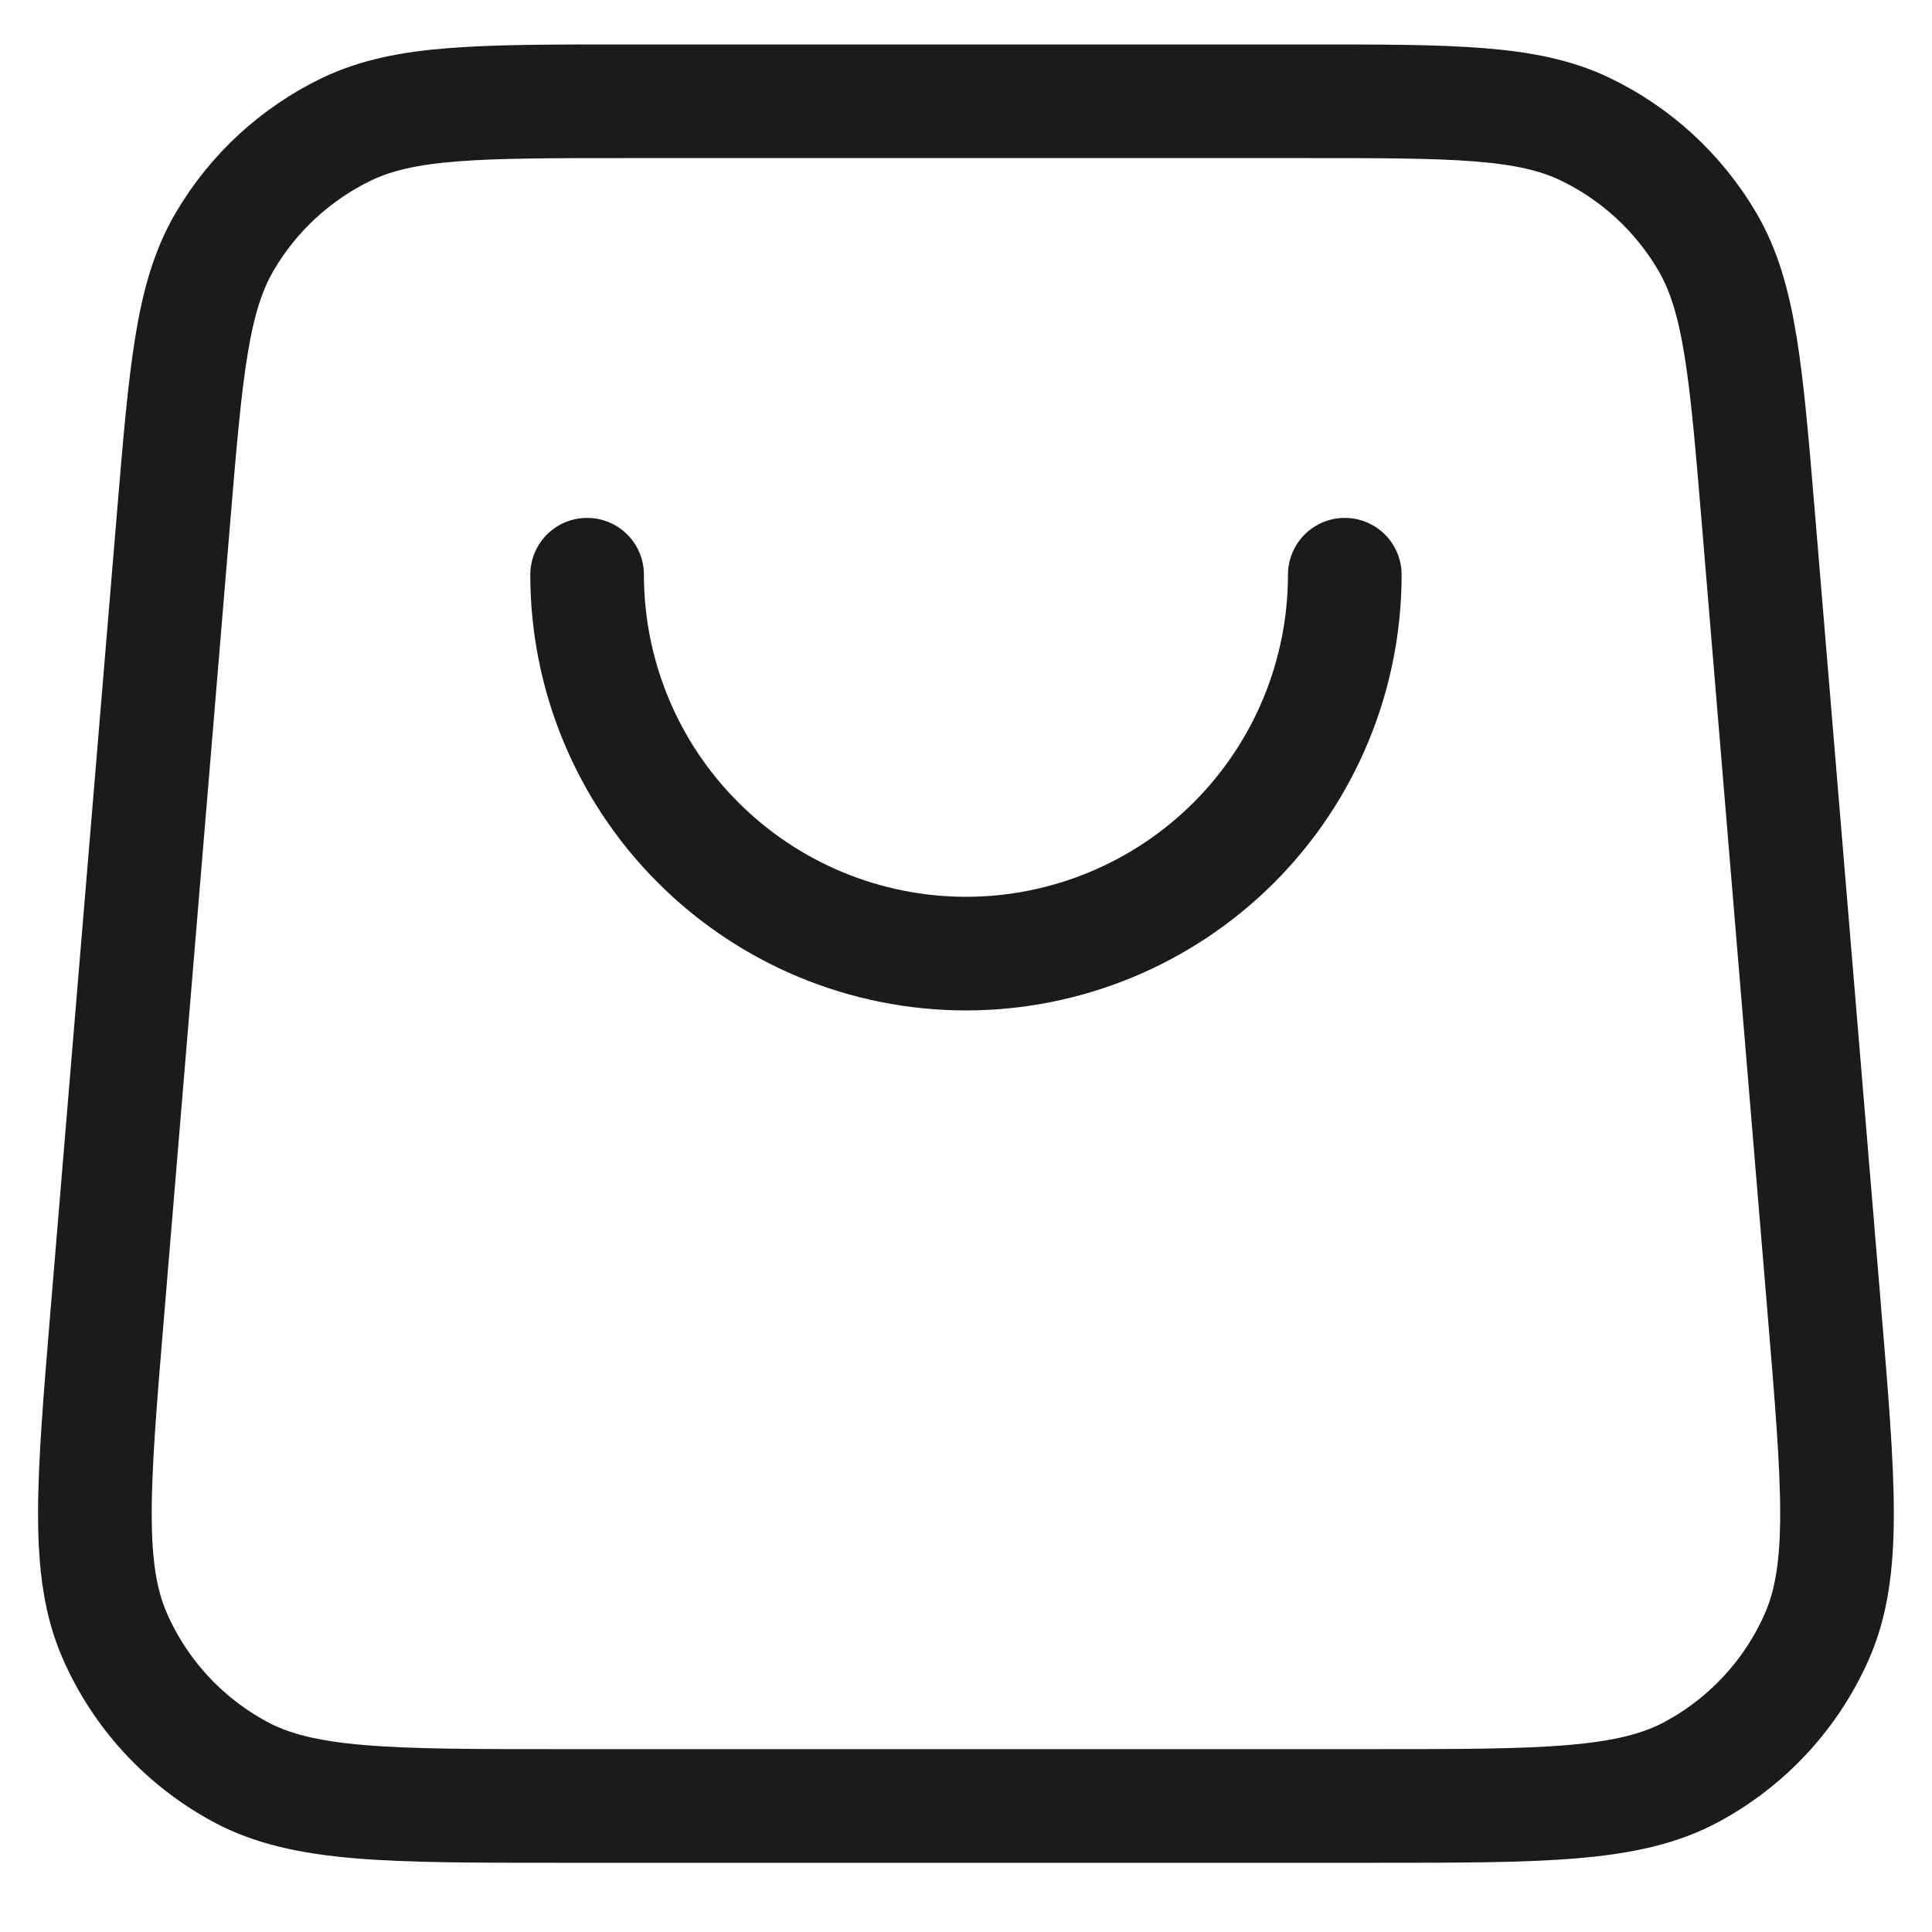 <svg width="17" height="17" viewBox="0 0 17 17" fill="none" xmlns="http://www.w3.org/2000/svg">
<path d="M11.833 5.057C11.833 5.941 11.482 6.789 10.857 7.414C10.232 8.039 9.384 8.391 8.5 8.391C7.616 8.391 6.768 8.039 6.143 7.414C5.517 6.789 5.166 5.941 5.166 5.057M1.527 4.558L0.944 11.558C0.819 13.062 0.756 13.814 1.01 14.394C1.233 14.904 1.62 15.324 2.11 15.589C2.667 15.891 3.421 15.891 4.93 15.891H12.069C13.578 15.891 14.332 15.891 14.889 15.589C15.379 15.324 15.766 14.904 15.989 14.394C16.243 13.814 16.18 13.062 16.055 11.558L15.472 4.558C15.364 3.265 15.31 2.618 15.024 2.128C14.771 1.697 14.396 1.351 13.945 1.135C13.433 0.891 12.784 0.891 11.486 0.891L5.513 0.891C4.215 0.891 3.566 0.891 3.054 1.135C2.604 1.351 2.228 1.697 1.976 2.128C1.689 2.618 1.635 3.265 1.527 4.558Z" stroke="#1B1B1B" stroke-linecap="round" stroke-linejoin="round"/>
</svg>
